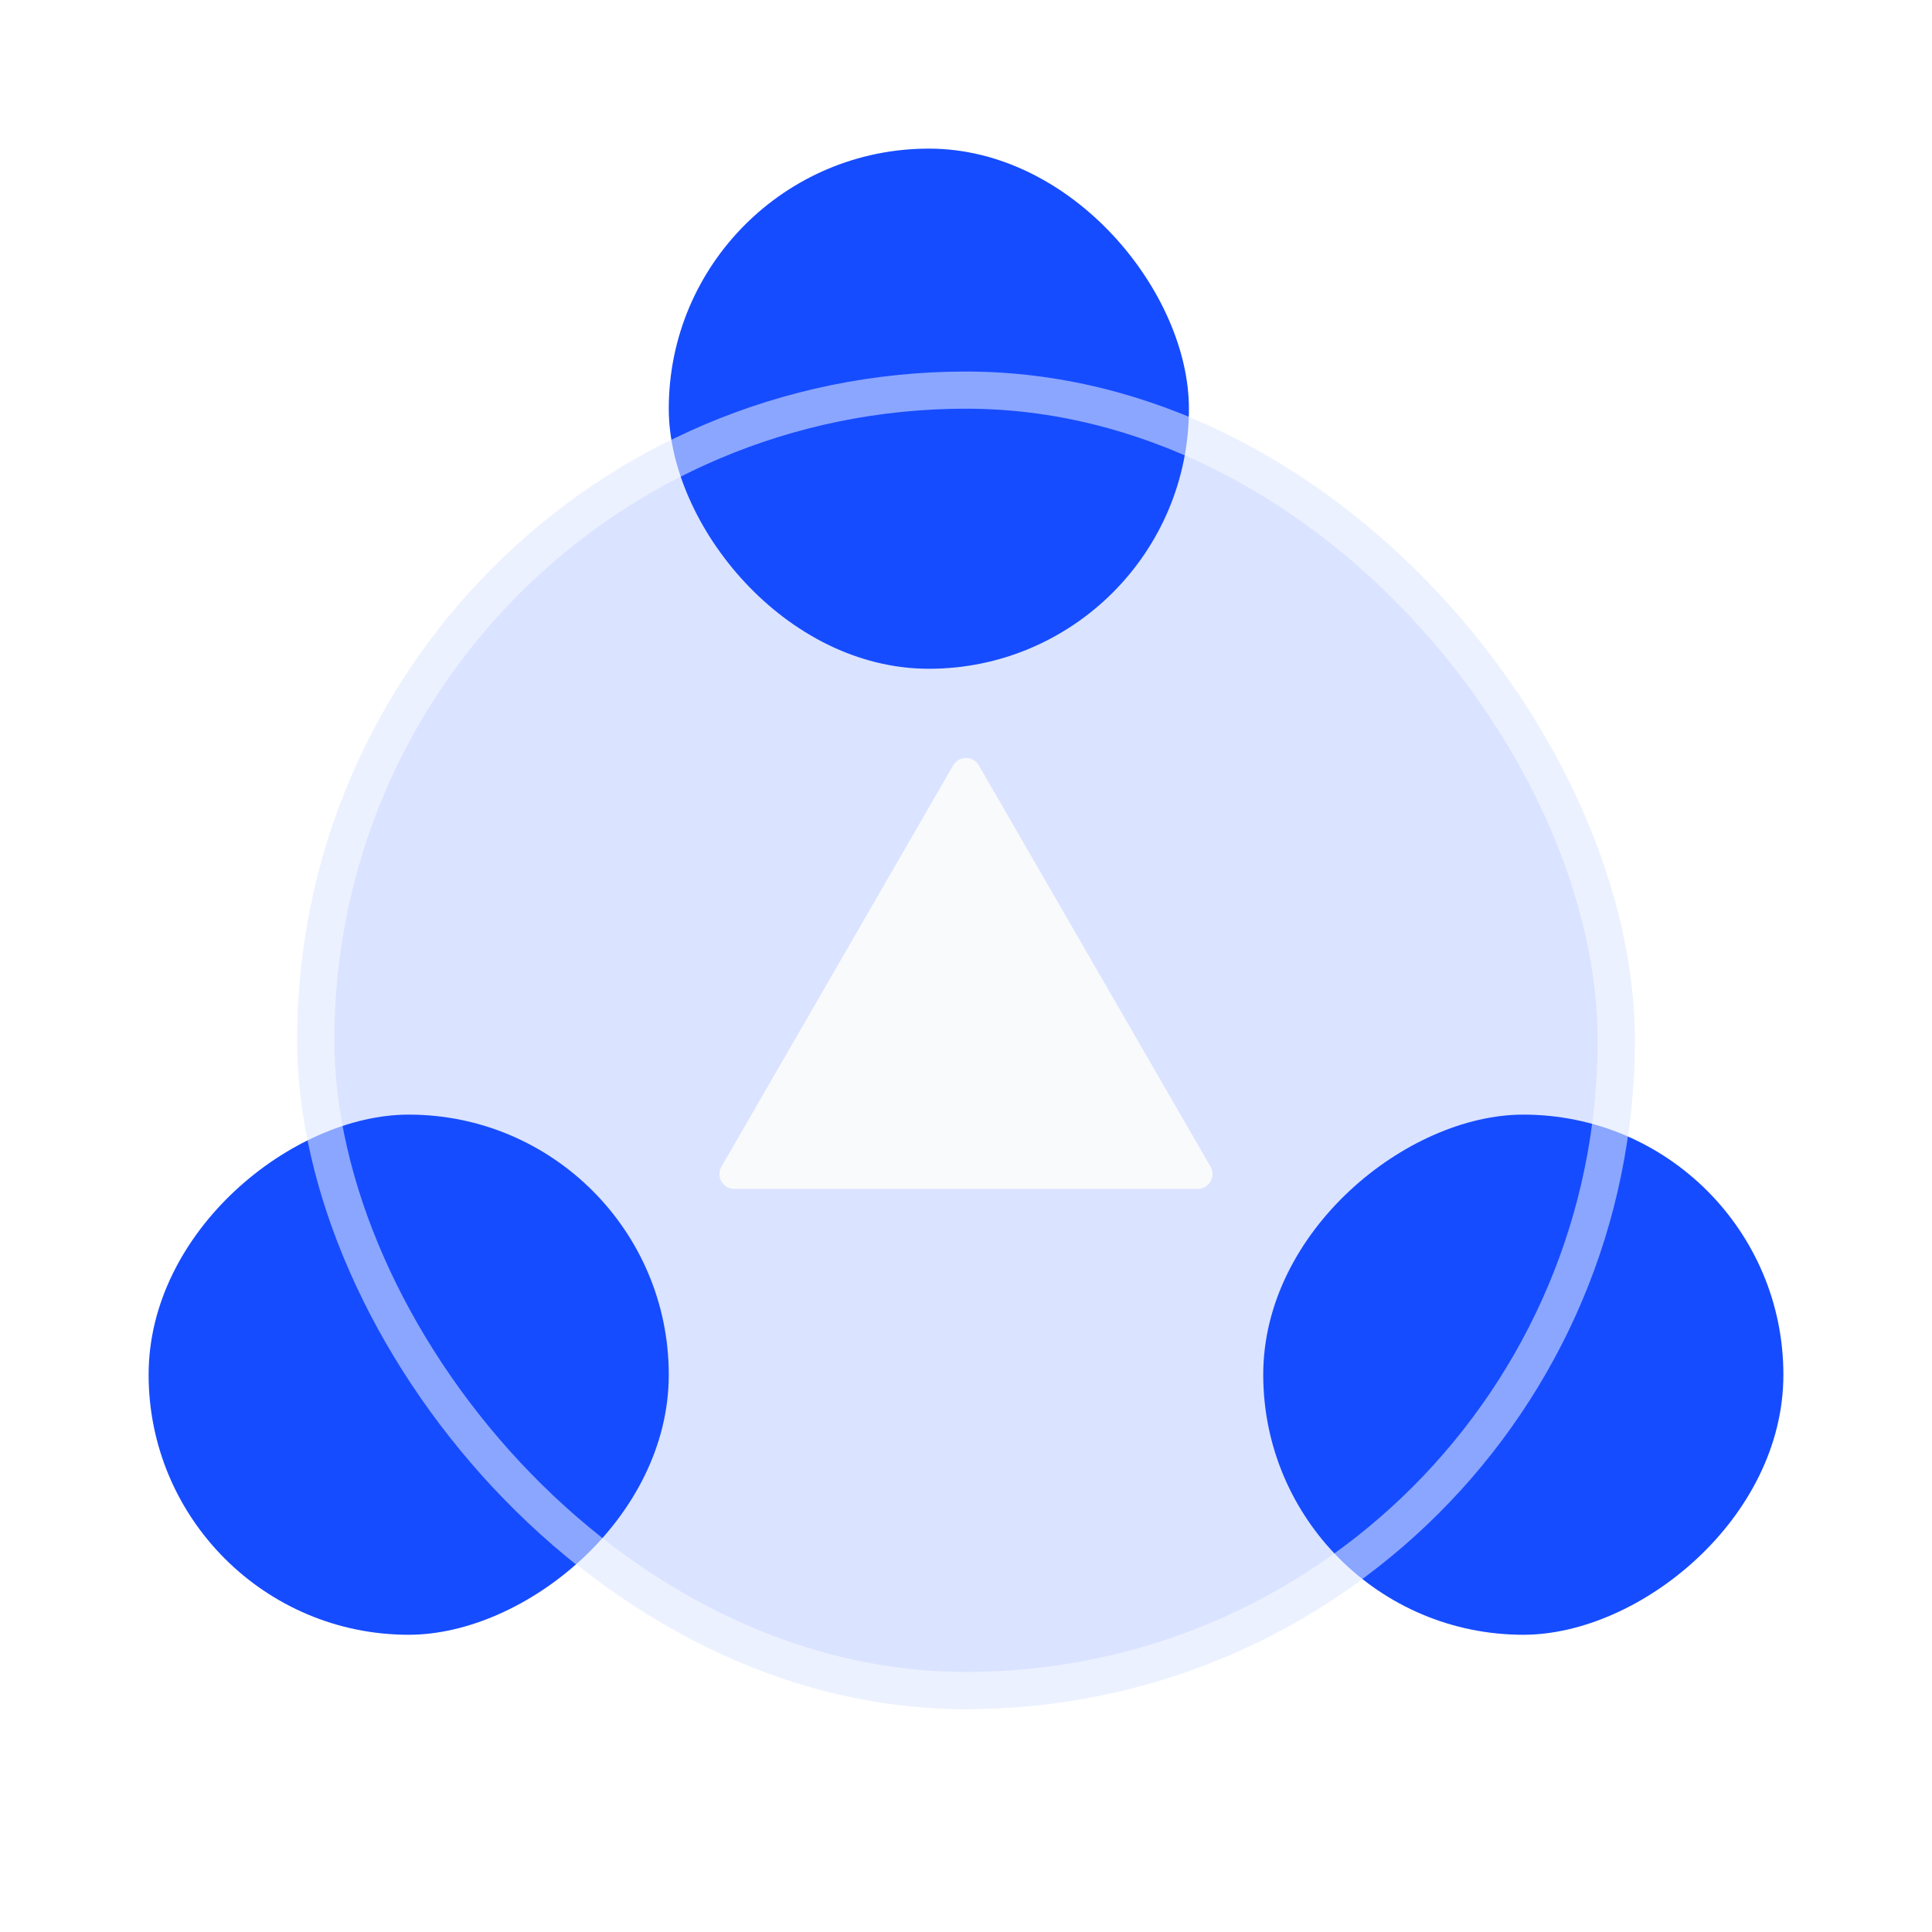<svg width="26" height="26" viewBox="0 0 26 26" fill="none" xmlns="http://www.w3.org/2000/svg">
<g id="Frame 624721">
<rect width="26" height="26" fill="white" fill-opacity="0.01"/>
<rect id="&#231;&#159;&#169;&#229;&#189;&#162;&#229;&#164;&#135;&#228;&#187;&#189; 4" x="9" y="2" width="7" height="7" rx="3.5" fill="#164CFF"/>
<rect id="&#231;&#159;&#169;&#229;&#189;&#162;&#229;&#164;&#135;&#228;&#187;&#189; 8" x="9" y="15" width="7" height="7" rx="3.5" transform="rotate(90 9 15)" fill="#164CFF"/>
<rect id="&#231;&#159;&#169;&#229;&#189;&#162;&#229;&#164;&#135;&#228;&#187;&#189; 8_2" x="17" y="22" width="7" height="7" rx="3.5" transform="rotate(-90 17 22)" fill="#164CFF"/>
<g id="&#231;&#159;&#169;&#229;&#189;&#162;&#229;&#164;&#135;&#228;&#187;&#189; 5" filter="url(#filter0_b_4364_107651)">
<rect x="4" y="5" width="18" height="18" rx="9" fill="#164CFF" fill-opacity="0.16"/>
<rect x="4.25" y="5.25" width="17.5" height="17.5" rx="8.75" stroke="white" stroke-opacity="0.502" stroke-width="0.5"/>
</g>
<path id="Polygon 30" d="M12.827 10.3C12.904 10.167 13.096 10.167 13.173 10.3L16.291 15.7C16.368 15.833 16.272 16 16.118 16H9.882C9.728 16 9.632 15.833 9.709 15.7L12.827 10.3Z" fill="#F9FAFC"/>
</g>
<defs>
<filter id="filter0_b_4364_107651" x="0" y="1" width="26" height="26" filterUnits="userSpaceOnUse" color-interpolation-filters="sRGB">
<feFlood flood-opacity="0" result="BackgroundImageFix"/>
<feGaussianBlur in="BackgroundImageFix" stdDeviation="2"/>
<feComposite in2="SourceAlpha" operator="in" result="effect1_backgroundBlur_4364_107651"/>
<feBlend mode="normal" in="SourceGraphic" in2="effect1_backgroundBlur_4364_107651" result="shape"/>
</filter>
</defs>
</svg>
